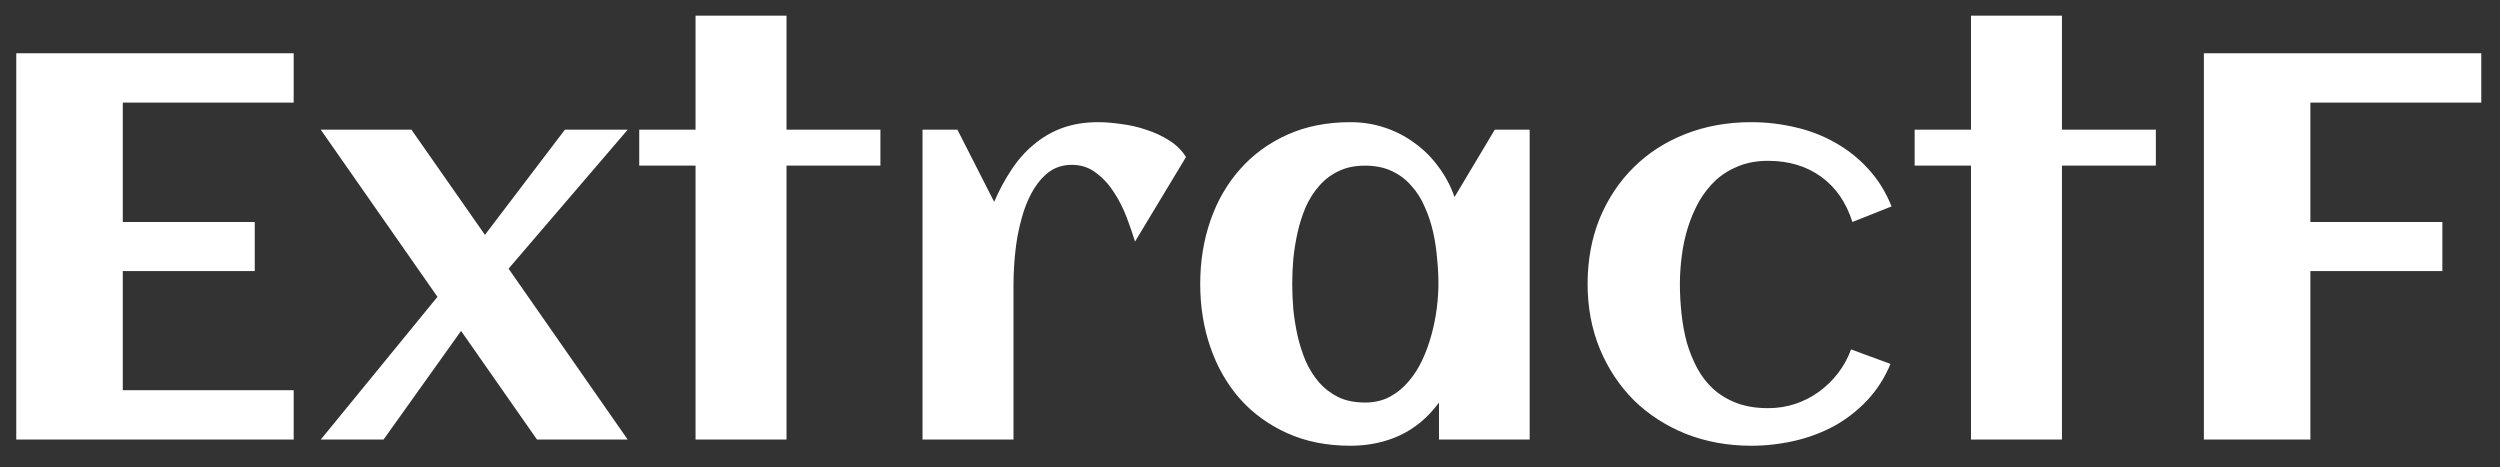 <svg width="91" height="17" viewBox="0 0 91 17" fill="none" xmlns="http://www.w3.org/2000/svg">
<rect x="0" y="0" width="91" height="17" fill="#333333" stroke="none"/>
<path d="M10.69 16H0.592V1.938H10.69V3.734H4.469V8.08H9.273V9.867H4.469V14.203H10.69V16ZM22.848 16H19.547L16.783 12.045L13.961 16H11.676L15.924 10.805L11.676 4.721H14.977L17.652 8.549L20.562 4.721H22.848L18.512 9.779L22.848 16ZM28.629 16H25.318V6.029H23.268V4.721H25.318V0.57H28.629V4.721H32.047V6.029H28.629V16ZM43.17 5.717L41.315 8.793C41.236 8.533 41.135 8.24 41.012 7.914C40.888 7.589 40.735 7.286 40.553 7.006C40.37 6.719 40.152 6.482 39.898 6.293C39.645 6.098 39.352 6 39.02 6C38.714 6 38.447 6.078 38.219 6.234C37.997 6.391 37.809 6.596 37.652 6.85C37.496 7.097 37.366 7.38 37.262 7.699C37.164 8.012 37.086 8.331 37.027 8.656C36.975 8.975 36.94 9.285 36.92 9.584C36.9 9.877 36.891 10.131 36.891 10.346V16H33.58V4.721H34.85L36.188 7.348C36.37 6.924 36.578 6.537 36.812 6.186C37.047 5.827 37.317 5.521 37.623 5.268C37.929 5.007 38.274 4.805 38.658 4.662C39.049 4.519 39.488 4.447 39.977 4.447C40.23 4.447 40.514 4.47 40.826 4.516C41.139 4.555 41.445 4.626 41.744 4.73C42.044 4.828 42.32 4.958 42.574 5.121C42.828 5.284 43.027 5.482 43.17 5.717ZM55.68 16H52.379V14.652C51.988 15.186 51.516 15.583 50.963 15.844C50.416 16.098 49.814 16.225 49.156 16.225C48.297 16.225 47.529 16.072 46.852 15.766C46.175 15.46 45.602 15.043 45.133 14.516C44.664 13.982 44.306 13.357 44.059 12.641C43.811 11.925 43.688 11.156 43.688 10.336C43.688 9.516 43.811 8.747 44.059 8.031C44.306 7.315 44.664 6.693 45.133 6.166C45.602 5.632 46.175 5.212 46.852 4.906C47.529 4.6 48.297 4.447 49.156 4.447C49.592 4.447 50.006 4.512 50.397 4.643C50.794 4.773 51.155 4.958 51.48 5.199C51.812 5.434 52.102 5.72 52.35 6.059C52.603 6.391 52.802 6.762 52.945 7.172L54.41 4.721H55.68V16ZM52.359 10.336C52.359 10.043 52.343 9.734 52.31 9.408C52.285 9.083 52.236 8.76 52.164 8.441C52.092 8.122 51.992 7.82 51.861 7.533C51.738 7.24 51.575 6.983 51.373 6.762C51.178 6.534 50.94 6.355 50.66 6.225C50.38 6.094 50.055 6.029 49.684 6.029C49.312 6.029 48.99 6.098 48.717 6.234C48.443 6.365 48.209 6.544 48.014 6.771C47.818 6.993 47.656 7.25 47.525 7.543C47.402 7.836 47.304 8.142 47.232 8.461C47.161 8.78 47.109 9.102 47.076 9.428C47.05 9.747 47.037 10.05 47.037 10.336C47.037 10.622 47.05 10.928 47.076 11.254C47.109 11.579 47.161 11.902 47.232 12.221C47.304 12.54 47.402 12.846 47.525 13.139C47.656 13.432 47.818 13.692 48.014 13.92C48.209 14.141 48.443 14.32 48.717 14.457C48.99 14.587 49.312 14.652 49.684 14.652C50.022 14.652 50.322 14.584 50.582 14.447C50.849 14.304 51.08 14.115 51.275 13.881C51.477 13.646 51.647 13.38 51.783 13.08C51.92 12.781 52.031 12.471 52.115 12.152C52.2 11.833 52.262 11.518 52.301 11.205C52.34 10.886 52.359 10.596 52.359 10.336ZM68.853 7.514L67.428 8.08C67.2 7.364 66.819 6.814 66.285 6.43C65.751 6.046 65.11 5.854 64.361 5.854C63.958 5.854 63.596 5.919 63.277 6.049C62.965 6.173 62.688 6.345 62.447 6.566C62.213 6.788 62.011 7.045 61.842 7.338C61.679 7.631 61.546 7.943 61.441 8.275C61.337 8.607 61.262 8.952 61.217 9.311C61.171 9.662 61.148 10.004 61.148 10.336C61.148 10.694 61.168 11.055 61.207 11.42C61.246 11.784 61.311 12.136 61.402 12.475C61.5 12.807 61.627 13.119 61.783 13.412C61.94 13.699 62.135 13.949 62.369 14.164C62.61 14.379 62.893 14.548 63.219 14.672C63.551 14.796 63.932 14.857 64.361 14.857C64.706 14.857 65.035 14.805 65.348 14.701C65.66 14.597 65.947 14.45 66.207 14.262C66.467 14.073 66.699 13.848 66.9 13.588C67.102 13.328 67.262 13.038 67.379 12.719L68.814 13.246C68.6 13.76 68.313 14.206 67.955 14.584C67.603 14.955 67.203 15.264 66.754 15.512C66.305 15.753 65.823 15.932 65.309 16.049C64.794 16.166 64.273 16.225 63.746 16.225C62.893 16.225 62.102 16.081 61.373 15.795C60.644 15.502 60.012 15.095 59.478 14.574C58.951 14.047 58.538 13.425 58.238 12.709C57.939 11.986 57.789 11.195 57.789 10.336C57.789 9.47 57.935 8.676 58.228 7.953C58.528 7.23 58.941 6.609 59.469 6.088C59.996 5.567 60.624 5.163 61.353 4.877C62.083 4.59 62.88 4.447 63.746 4.447C64.293 4.447 64.827 4.509 65.348 4.633C65.868 4.75 66.35 4.936 66.793 5.189C67.242 5.437 67.643 5.753 67.994 6.137C68.352 6.521 68.639 6.98 68.853 7.514ZM75.055 16H71.744V6.029H69.693V4.721H71.744V0.57H75.055V4.721H78.473V6.029H75.055V16ZM84.098 16H80.221V1.938H90.318V3.734H84.098V8.08H88.902V9.867H84.098V16Z" fill="white"/>
</svg>

